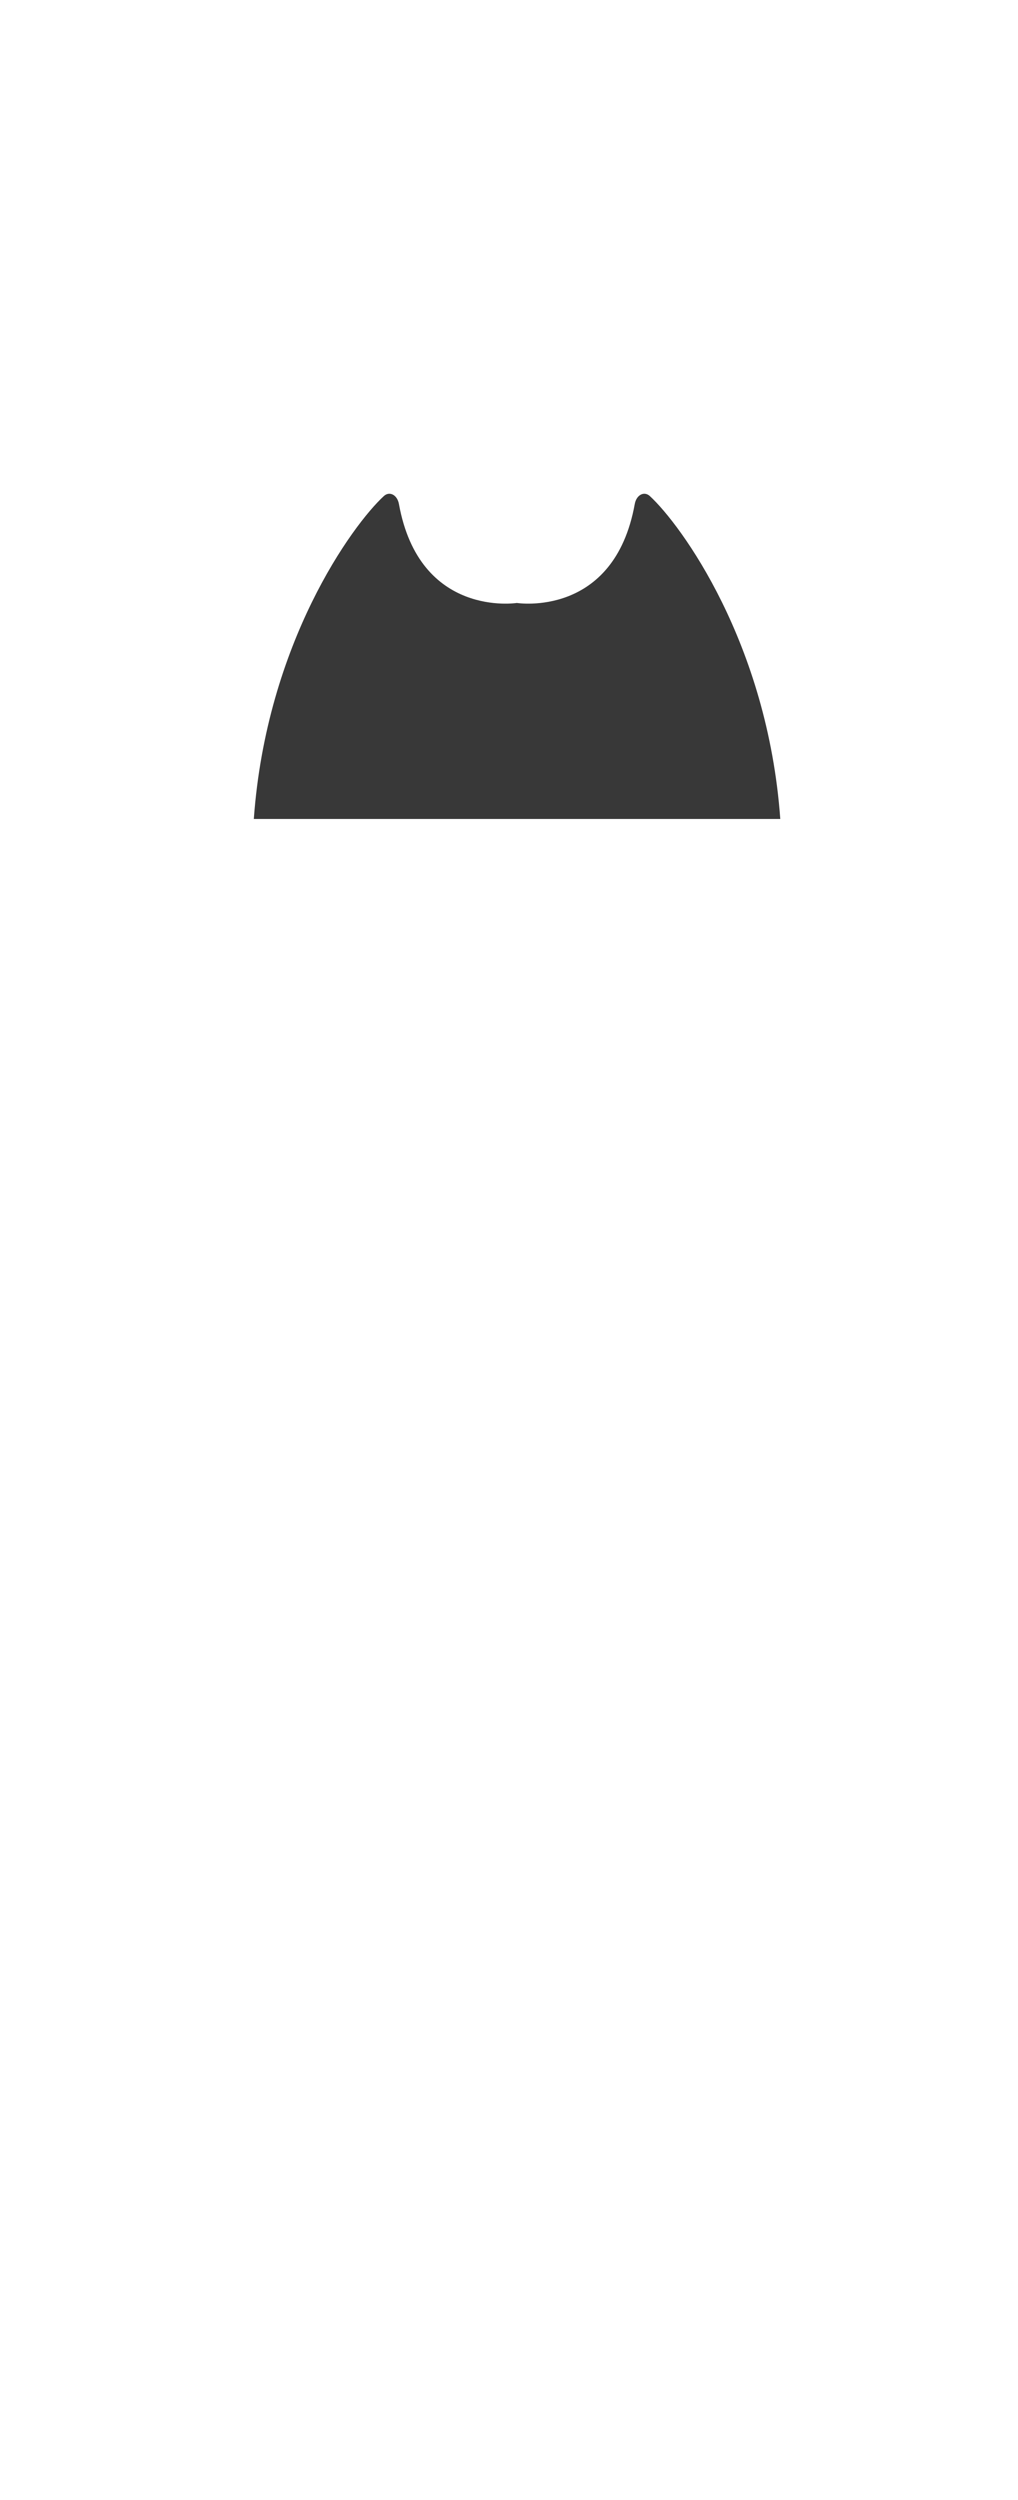 <svg id="Capa_1" data-name="Capa 1" xmlns="http://www.w3.org/2000/svg" viewBox="0 0 373 916"><defs><style>.cls-1{fill:#383838;}</style></defs><title>Personaje_molde</title><path class="cls-1" d="M285.9,300.05H93c4.64-64.54,36.2-107.8,47.65-118.31,2.08-1.9,4.91-.43,5.52,2.91,7.57,41.87,43.21,36.26,43.21,36.26s35.63,5.61,43.2-36.26c.61-3.34,3.44-4.81,5.52-2.91C249.51,192.25,281.24,235.51,285.9,300.05Z"/></svg>